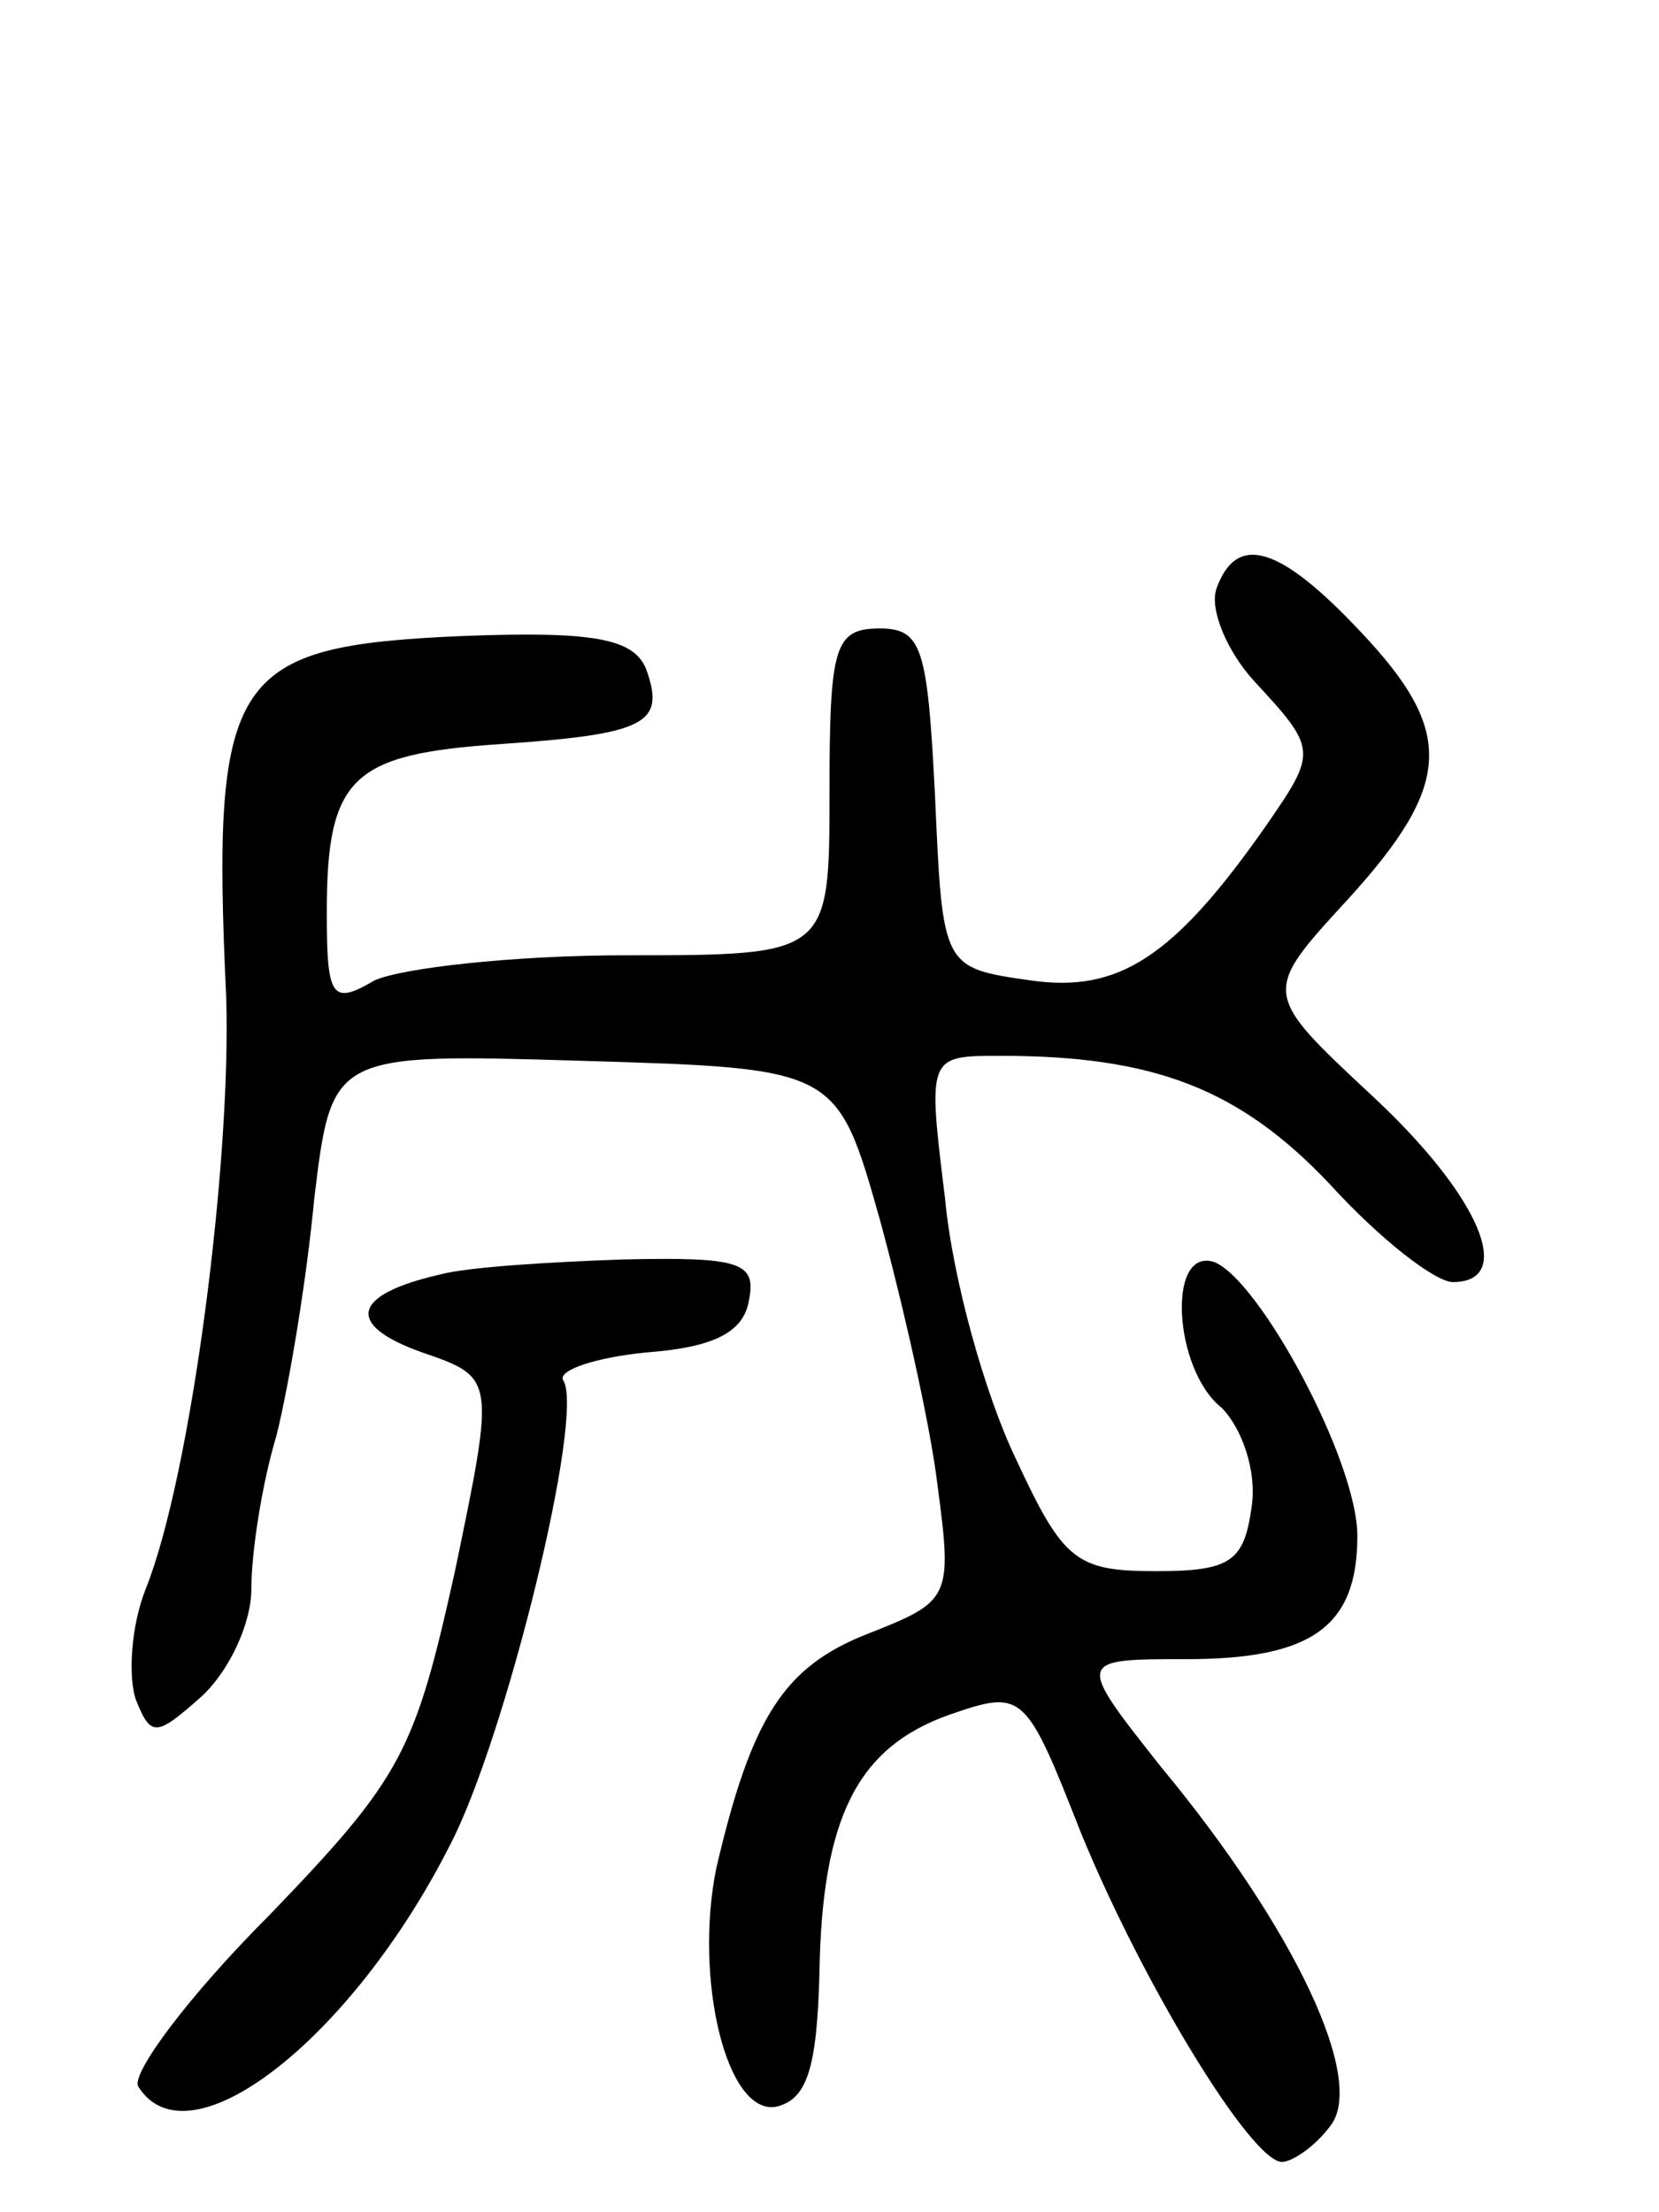 <svg version="1.0" xmlns="http://www.w3.org/2000/svg"
 width="66pt" height="88pt" viewBox="0 0 66 88"
 preserveAspectRatio="xMidYMid meet">
<g transform="translate(0,88) scale(0.1,-0.1)"
fill="#000000" stroke="none">
<path d="M484 646 c-3 -8 4 -25 15 -37 25 -27 25 -28 5 -57 -37 -53 -59 -67
-94 -62 -35 5 -35 5 -38 73 -3 59 -5 67 -22 67 -18 0 -20 -7 -20 -65 0 -65 0
-65 -81 -65 -44 0 -89 -5 -100 -10 -17 -10 -19 -7 -19 27 0 54 10 63 69 67 58
4 66 8 58 30 -5 12 -21 15 -73 13 -92 -4 -100 -15 -94 -144 2 -66 -14 -190
-32 -235 -6 -15 -7 -35 -4 -44 6 -15 8 -15 26 1 11 10 20 29 20 43 0 14 4 41
10 61 5 20 12 62 15 94 7 58 7 58 107 55 101 -3 101 -3 118 -63 9 -33 20 -81
23 -106 6 -45 5 -46 -28 -59 -33 -13 -46 -33 -60 -93 -9 -44 4 -99 24 -95 12
3 16 15 17 53 1 62 15 90 52 103 29 10 30 9 52 -47 25 -61 68 -131 80 -131 4
0 13 6 19 14 15 18 -14 79 -67 143 -34 43 -34 43 10 43 50 0 68 13 68 49 0 30
-39 102 -57 109 -19 6 -16 -43 3 -58 8 -8 14 -25 12 -39 -3 -22 -8 -26 -38
-26 -32 0 -37 4 -56 45 -12 25 -25 71 -28 103 -7 57 -7 57 22 57 61 0 95 -13
131 -51 20 -22 42 -39 49 -39 25 0 11 34 -32 74 -44 41 -44 41 -10 78 42 46
43 67 5 107 -32 34 -49 39 -57 17z"/>
<path d="M175 373 c-35 -8 -38 -20 -7 -31 29 -10 29 -10 13 -87 -16 -72 -21
-82 -74 -137 -32 -32 -55 -63 -52 -68 20 -32 85 19 124 96 22 42 54 172 45
185 -2 4 13 9 33 11 27 2 39 8 41 21 3 15 -4 17 -50 16 -29 -1 -62 -3 -73 -6z"/>
</g>
</svg>
